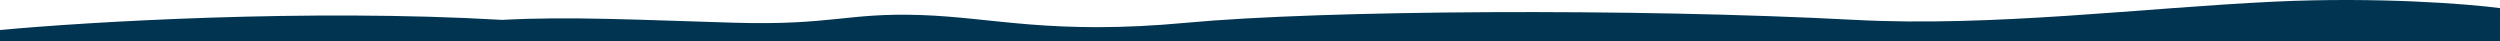 <svg width="1515" height="25" viewBox="0 0 1515 25" fill="none" xmlns="http://www.w3.org/2000/svg">
<path d="M304.242 12.05C186.684 5.168 52.432 13.278 0 18.193V25H1515V4.921C1495.68 2.382 1441.32 -1.96 1378.4 0.989C1299.75 4.676 1207.25 16.465 1124.07 12.05C989.788 4.921 800.963 6.15 719.211 13.769C637.459 21.388 602.275 10.574 557.777 9.1C513.279 7.625 503.965 15.489 444.98 13.769C385.994 12.049 345.635 9.838 304.242 12.05Z" fill="#003451"/>
</svg>

